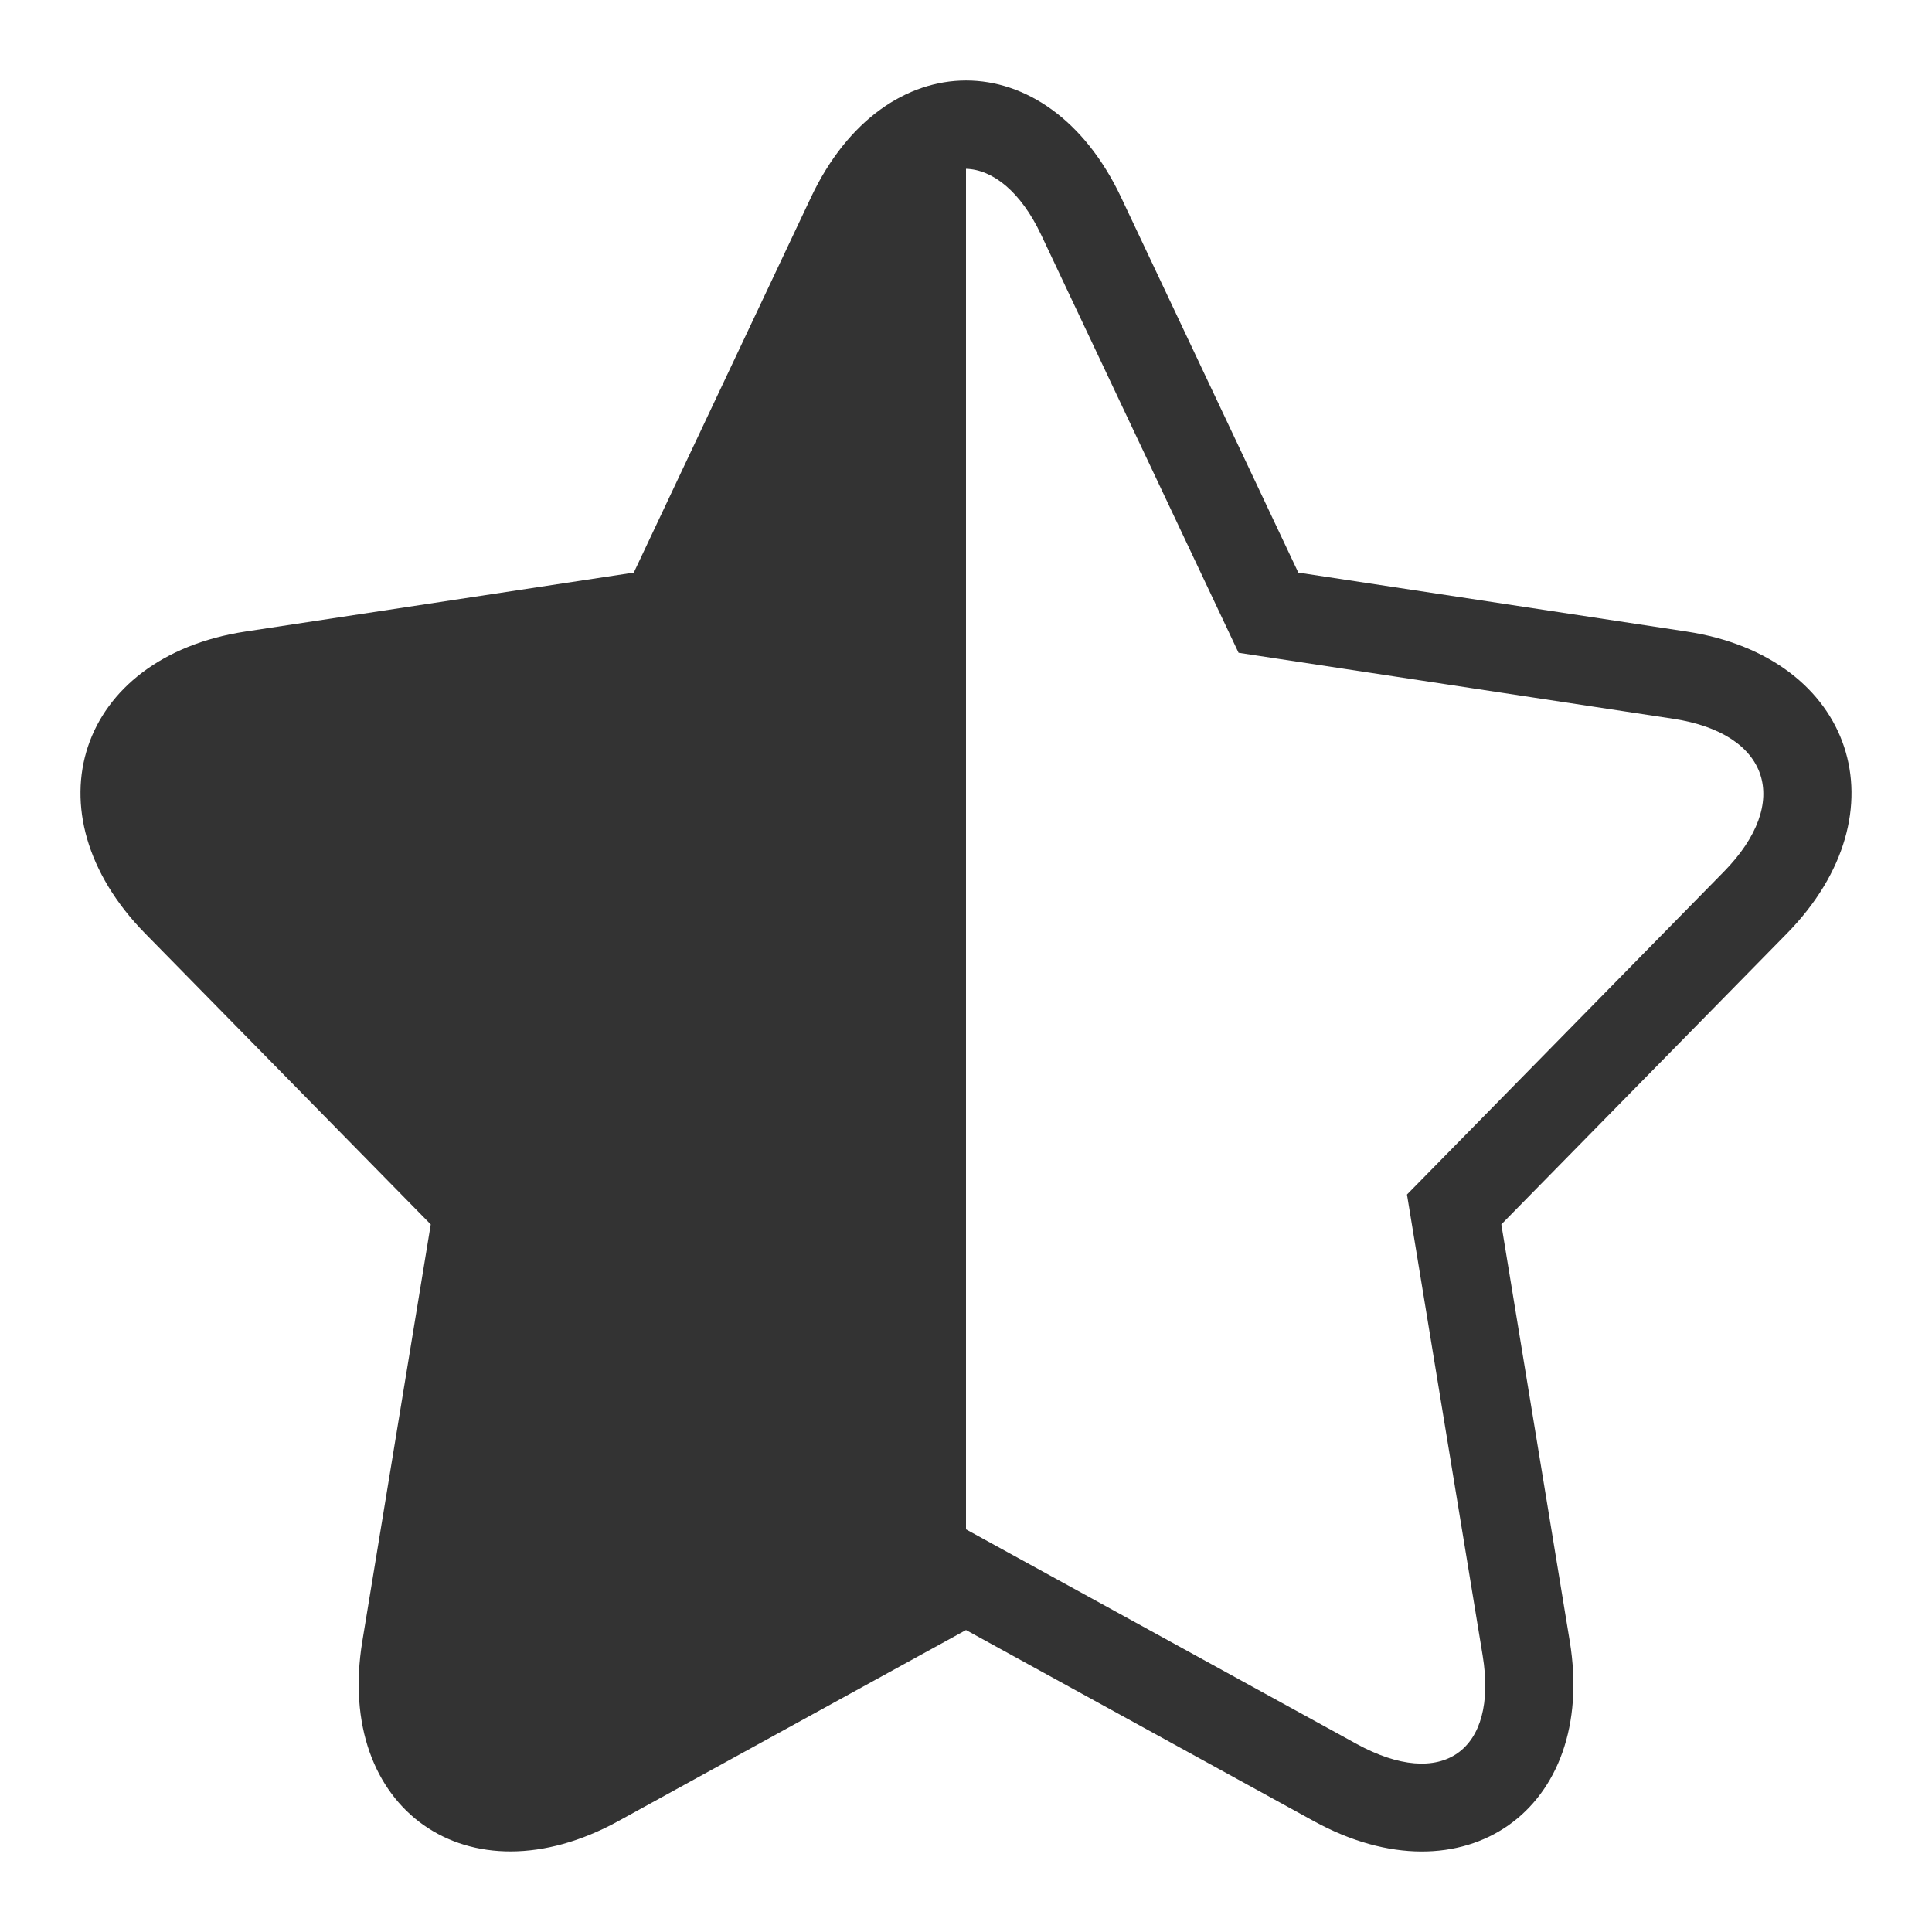 <svg width="24" height="24" viewBox="0 0 24 24">
    <path fill="#333" d="M12,18.998 L16.849,21.662 C17.914,22.247 18.613,21.754 18.418,20.565 L17.478,14.839 L21.415,10.828 C22.262,9.965 21.984,9.111 20.786,8.929 L15.386,8.109 L12.934,2.918 C12.68,2.379 12.331,2.106 12,2.097 C12,2.097 12,7.73 12,18.998 Z M7.68,22.623 C5.82,23.645 4.157,22.48 4.501,20.388 L5.351,15.21 L1.803,11.596 C0.327,10.092 0.968,8.161 3.05,7.845 L7.873,7.113 L10.075,2.45 C10.987,0.519 13.012,0.514 13.926,2.45 L16.128,7.113 L20.951,7.845 C23.034,8.162 23.671,10.095 22.198,11.596 L18.65,15.21 L19.5,20.388 C19.844,22.483 18.184,23.646 16.321,22.623 L12,20.249 L7.68,22.623 Z"></path>
</svg>